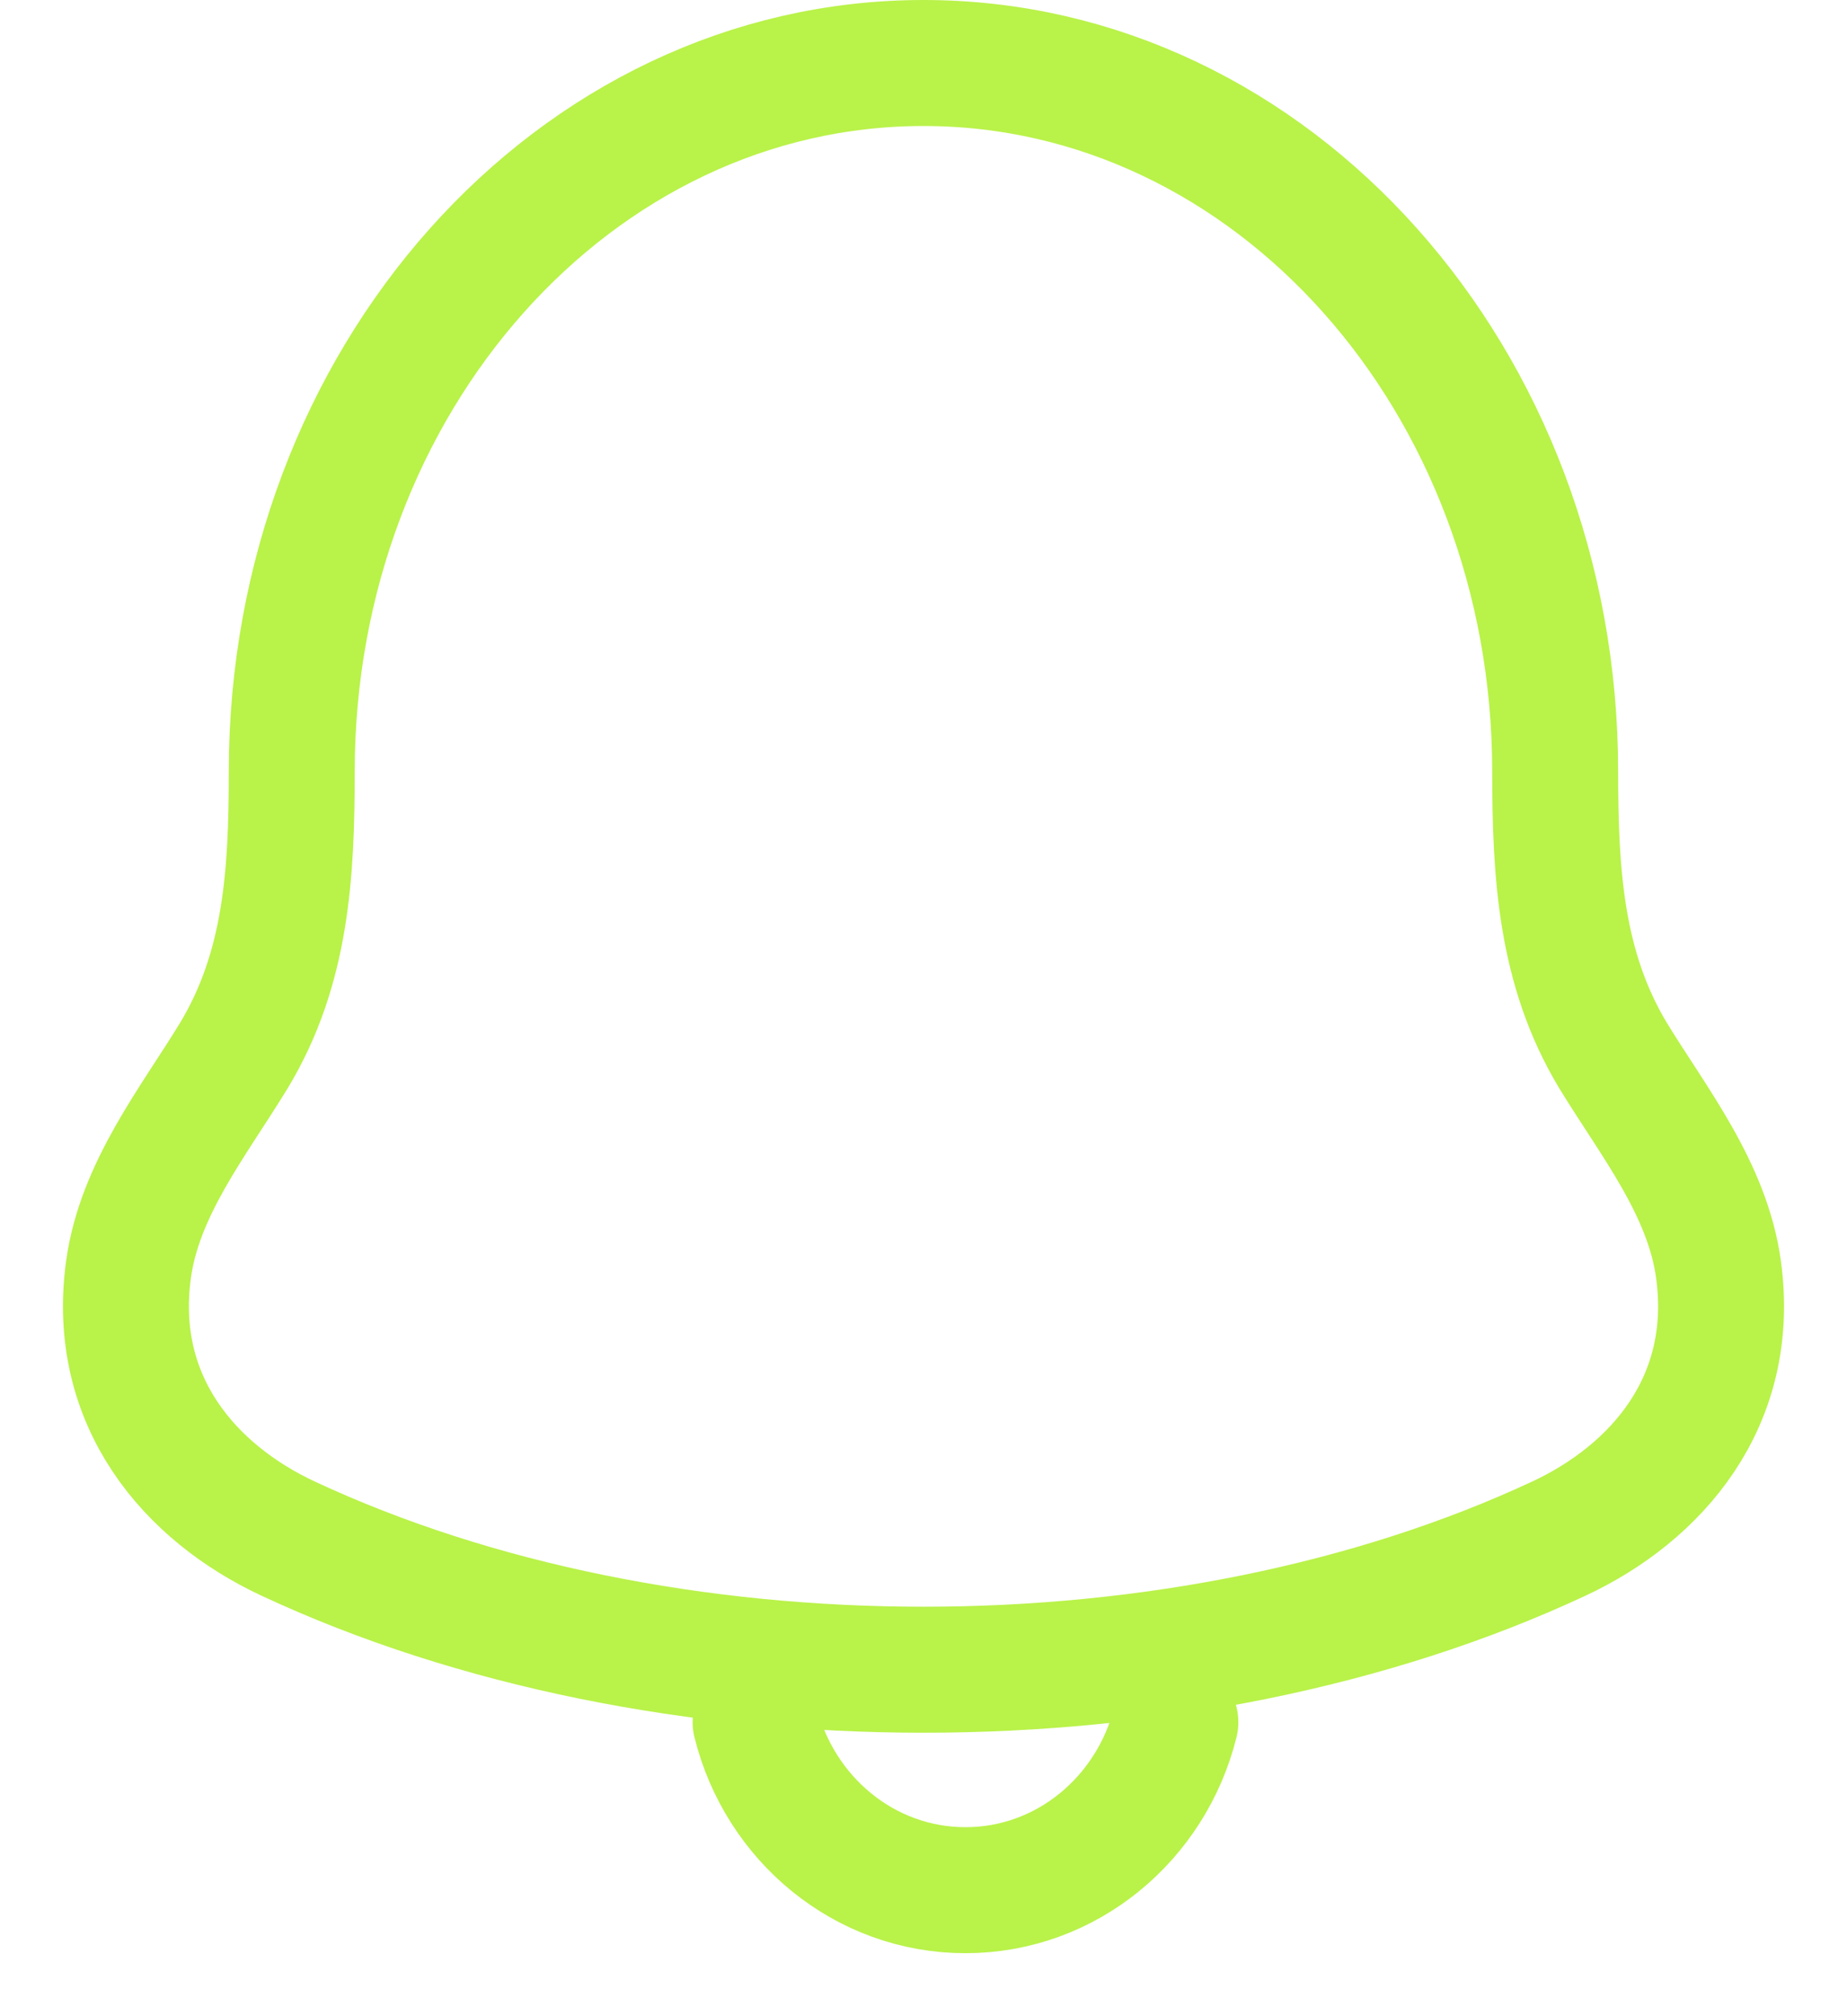<svg width="22" height="24" viewBox="0 0 22 24" fill="none" xmlns="http://www.w3.org/2000/svg">
<path d="M1.53 15.116C1.317 16.684 2.268 17.772 3.432 18.315C7.895 20.396 14.105 20.396 18.568 18.315C19.732 17.772 20.683 16.683 20.47 15.116C20.34 14.152 19.693 13.35 19.214 12.566C18.587 11.526 18.525 10.393 18.524 9.188C18.525 4.528 15.157 0.75 11 0.75C6.843 0.75 3.475 4.528 3.475 9.188C3.475 10.393 3.413 11.527 2.785 12.566C2.307 13.35 1.661 14.152 1.53 15.116Z" stroke="#B9F249" stroke-width="1.5" stroke-linecap="round" stroke-linejoin="round"/>
<path d="M9 20.5C9.286 21.65 10.297 22.5 11.5 22.5C12.703 22.5 13.713 21.65 14 20.5" stroke="#B9F249" stroke-width="1.5" stroke-linecap="round" stroke-linejoin="round"/>
</svg>
